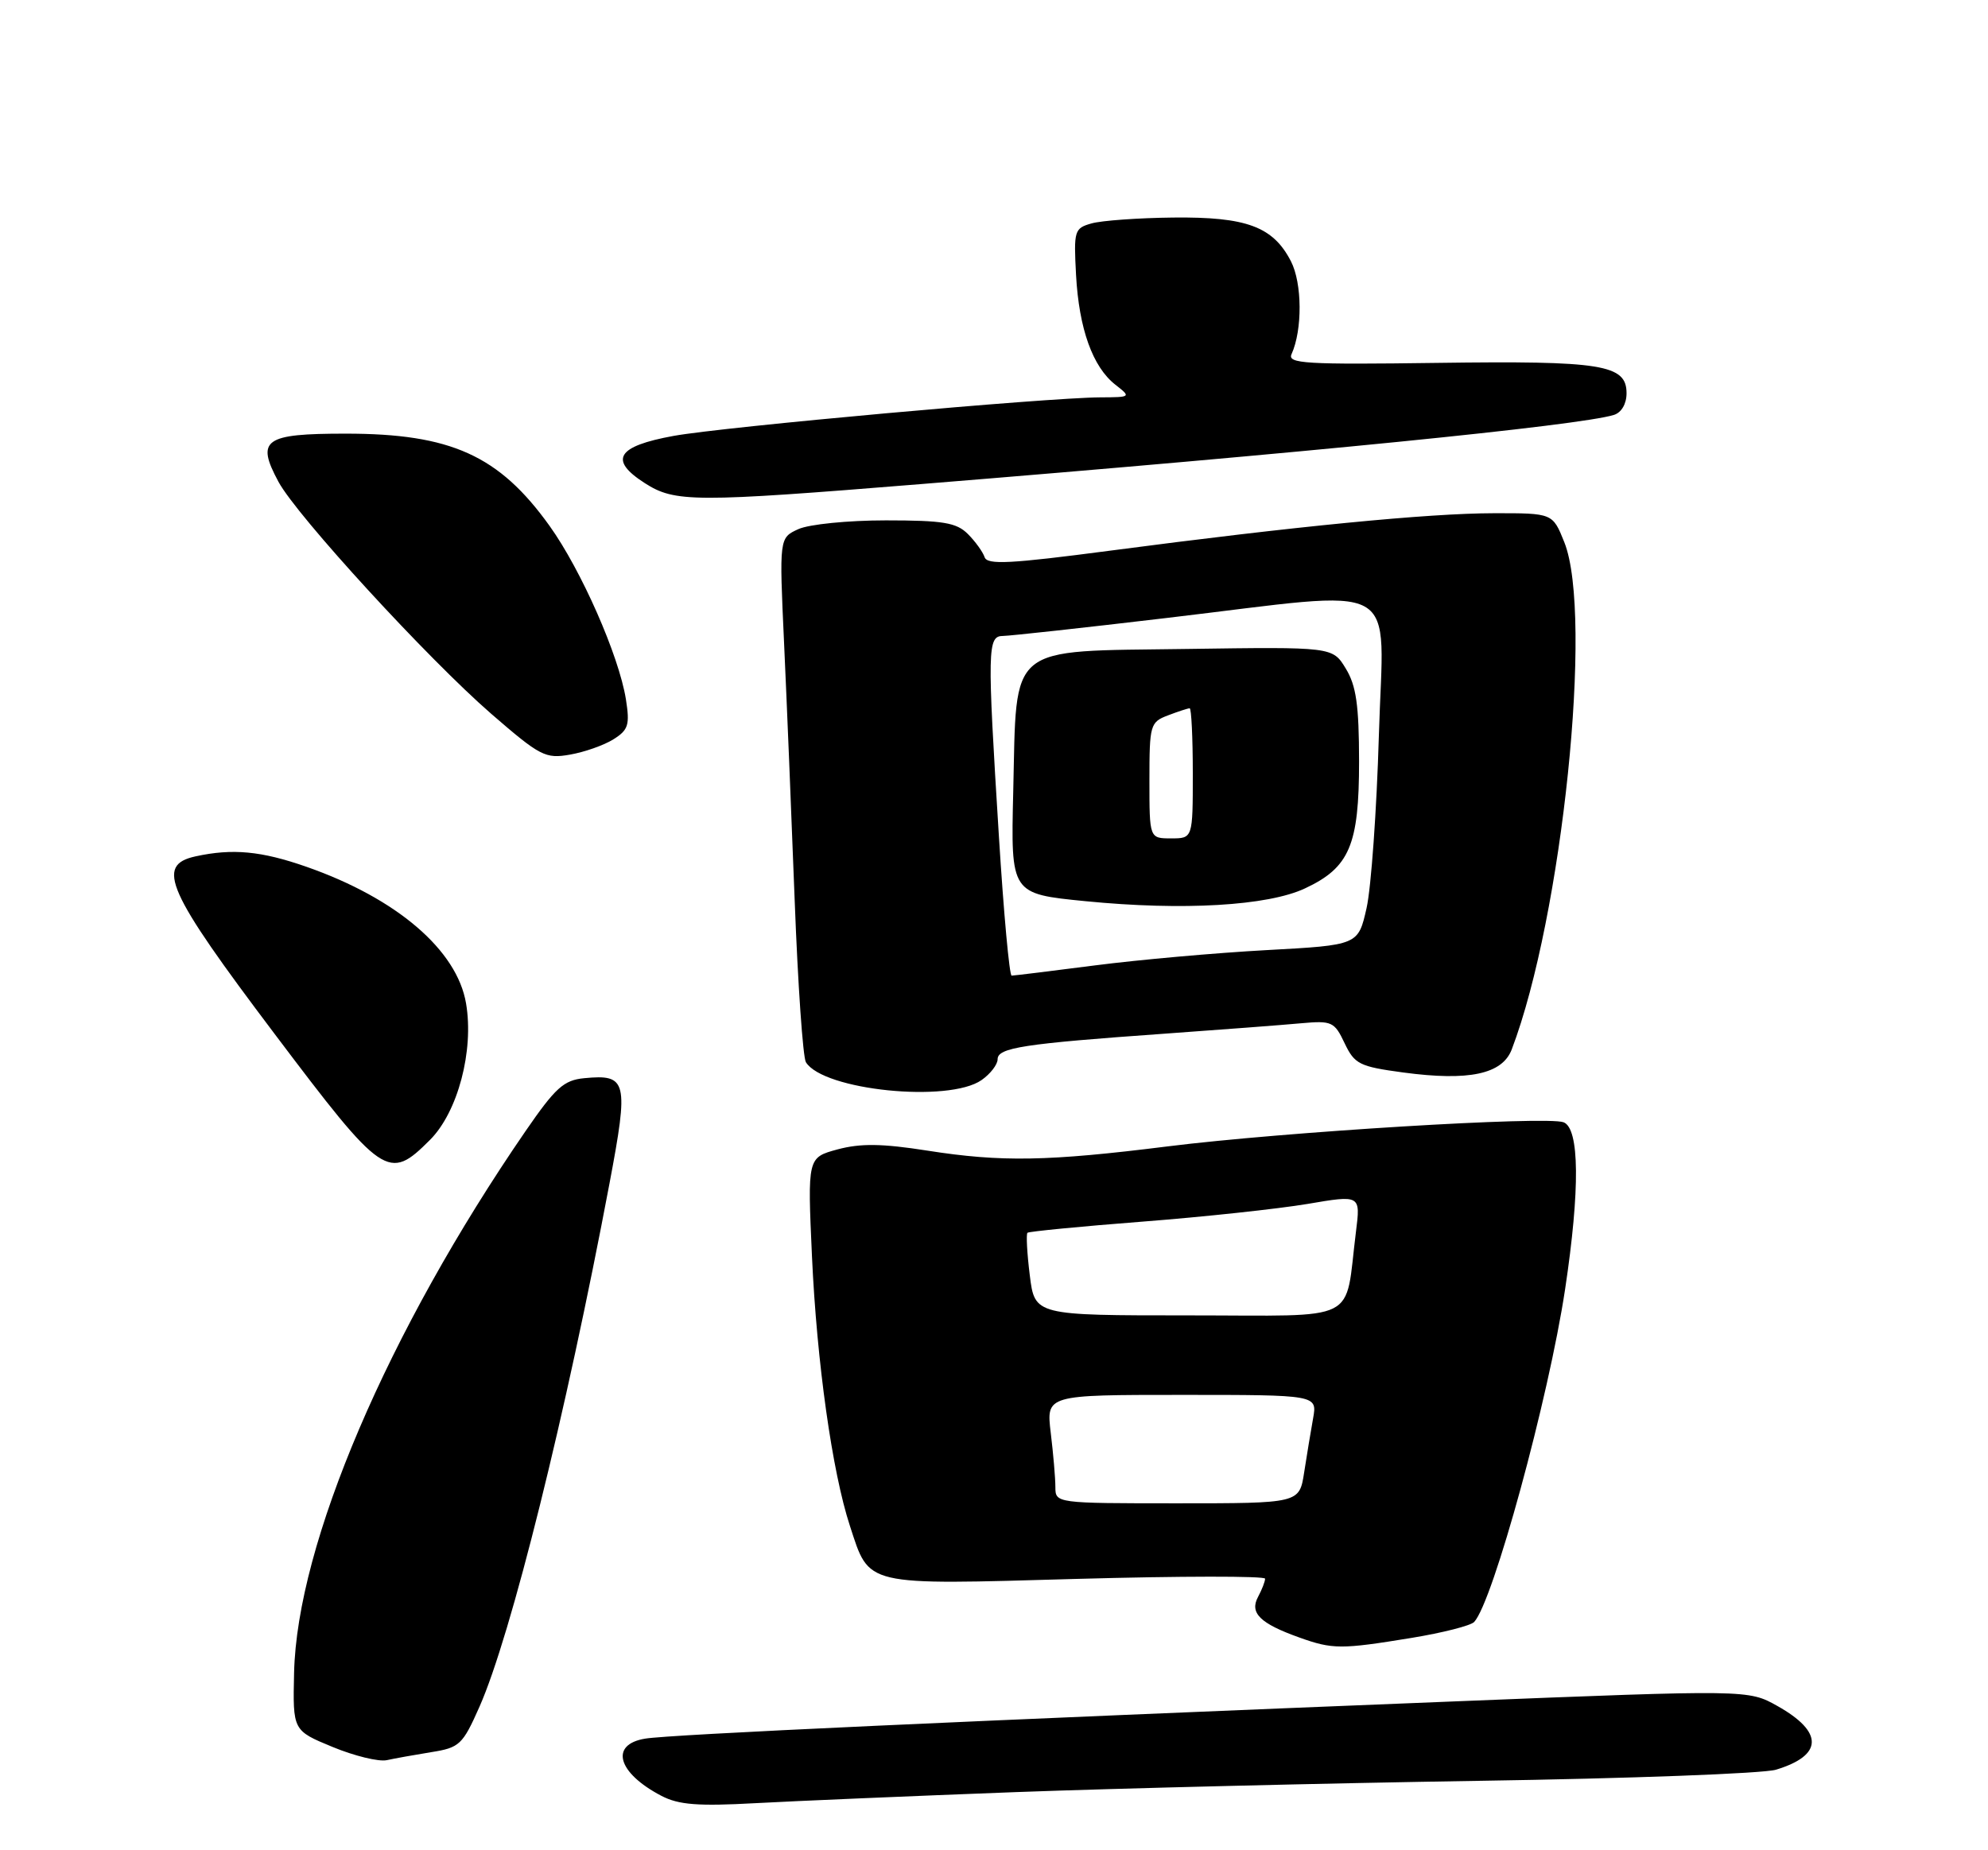 <?xml version="1.0" encoding="UTF-8" standalone="no"?>
<!DOCTYPE svg PUBLIC "-//W3C//DTD SVG 1.1//EN" "http://www.w3.org/Graphics/SVG/1.1/DTD/svg11.dtd" >
<svg xmlns="http://www.w3.org/2000/svg" xmlns:xlink="http://www.w3.org/1999/xlink" version="1.1" viewBox="0 0 275 256">
 <g >
 <path fill="currentColor"
d=" M 140.50 247.96 C 154.80 247.43 183.60 246.73 204.50 246.40 C 225.40 246.08 243.93 245.39 245.67 244.86 C 252.20 242.88 252.28 239.65 245.88 236.05 C 241.84 233.78 241.84 233.78 201.17 235.41 C 133.34 238.12 92.67 239.99 89.25 240.56 C 84.30 241.37 85.41 245.30 91.50 248.48 C 93.88 249.72 96.56 249.93 104.50 249.49 C 110.00 249.19 126.20 248.50 140.50 247.96 Z  M 59.66 242.43 C 63.57 241.81 63.99 241.42 66.33 236.14 C 70.68 226.30 78.27 195.77 84.31 163.75 C 86.99 149.55 86.76 148.61 80.82 149.18 C 77.98 149.45 76.83 150.50 72.70 156.50 C 53.64 184.23 41.08 213.63 40.68 231.47 C 40.50 239.44 40.50 239.44 46.00 241.71 C 49.02 242.96 52.40 243.78 53.50 243.54 C 54.60 243.30 57.37 242.80 59.66 242.43 Z  M 195.28 226.62 C 199.55 225.92 203.44 224.93 203.92 224.42 C 206.53 221.63 214.22 193.50 216.50 178.38 C 218.58 164.57 218.50 156.13 216.29 155.28 C 213.96 154.39 177.54 156.61 161.50 158.62 C 144.98 160.69 138.50 160.81 128.27 159.20 C 122.01 158.22 119.05 158.18 115.87 159.03 C 111.70 160.16 111.70 160.16 112.32 173.83 C 112.99 188.51 115.12 203.66 117.57 211.13 C 120.32 219.53 119.30 219.30 148.94 218.46 C 163.27 218.06 175.00 218.05 175.00 218.43 C 175.00 218.82 174.56 219.95 174.02 220.96 C 172.83 223.18 174.31 224.63 179.74 226.57 C 184.35 228.22 185.51 228.22 195.28 226.62 Z  M 59.48 157.72 C 63.33 153.87 65.58 145.37 64.47 138.84 C 63.23 131.45 54.87 124.30 42.42 119.94 C 36.14 117.74 32.16 117.37 27.04 118.49 C 21.47 119.71 23.04 123.24 38.00 143.07 C 53.04 163.01 53.73 163.47 59.48 157.72 Z  M 135.78 149.44 C 137.00 148.59 138.00 147.29 138.00 146.56 C 138.00 144.96 141.57 144.41 161.00 143.03 C 168.97 142.46 177.53 141.81 180.00 141.58 C 184.23 141.20 184.59 141.36 186.00 144.34 C 187.38 147.24 188.04 147.57 194.10 148.39 C 203.19 149.61 207.81 148.63 209.12 145.20 C 216.11 126.83 220.43 85.12 216.39 75.02 C 214.78 71.00 214.78 71.00 206.64 71.01 C 197.58 71.02 179.08 72.83 153.57 76.19 C 139.73 78.01 136.56 78.18 136.20 77.09 C 135.95 76.35 134.91 74.91 133.88 73.88 C 132.31 72.31 130.46 72.00 122.55 72.00 C 117.29 72.00 111.92 72.54 110.44 73.21 C 107.79 74.42 107.79 74.42 108.46 88.96 C 108.83 96.96 109.49 113.01 109.93 124.62 C 110.37 136.24 111.07 146.30 111.48 146.97 C 113.89 150.86 131.24 152.62 135.78 149.44 Z  M 84.86 102.29 C 86.93 100.99 87.14 100.30 86.58 96.74 C 85.61 90.71 80.41 78.89 76.02 72.76 C 69.03 63.01 62.38 60.00 47.82 60.00 C 36.53 60.00 35.38 60.83 38.52 66.66 C 41.05 71.37 59.23 91.19 67.97 98.78 C 74.72 104.63 75.45 105.01 78.85 104.41 C 80.86 104.06 83.56 103.11 84.86 102.29 Z  M 127.51 66.97 C 180.24 62.70 218.48 58.88 223.25 57.41 C 224.30 57.08 225.00 55.88 225.00 54.41 C 225.00 50.44 221.63 49.90 198.82 50.21 C 180.59 50.46 178.06 50.31 178.66 49.00 C 180.18 45.64 180.14 39.18 178.57 36.14 C 176.10 31.35 172.42 29.99 162.30 30.10 C 157.46 30.15 152.38 30.52 151.00 30.91 C 148.61 31.58 148.52 31.91 148.85 38.06 C 149.26 45.51 151.15 50.77 154.29 53.23 C 156.48 54.94 156.46 54.96 152.19 54.98 C 144.75 55.02 100.17 59.05 93.19 60.31 C 85.32 61.74 84.17 63.63 89.20 66.85 C 93.37 69.52 95.97 69.53 127.51 66.97 Z  M 145.99 205.75 C 145.99 204.51 145.70 201.14 145.35 198.25 C 144.72 193.00 144.72 193.00 163.47 193.00 C 182.22 193.00 182.22 193.00 181.64 196.25 C 181.32 198.04 180.76 201.41 180.40 203.75 C 179.74 208.00 179.74 208.00 162.87 208.00 C 146.04 208.00 146.00 207.99 145.99 205.75 Z  M 142.45 176.45 C 142.07 173.40 141.93 170.76 142.13 170.57 C 142.33 170.39 149.47 169.69 158.00 169.03 C 166.53 168.37 176.81 167.26 180.86 166.58 C 188.21 165.33 188.21 165.33 187.57 170.42 C 185.95 183.27 188.49 182.00 164.46 182.00 C 143.14 182.00 143.14 182.00 142.45 176.45 Z  M 138.18 115.75 C 136.55 89.65 136.59 88.00 138.75 87.99 C 139.71 87.98 149.95 86.86 161.50 85.49 C 194.61 81.59 191.37 79.78 190.74 101.75 C 190.44 112.06 189.67 122.81 189.04 125.63 C 187.88 130.77 187.88 130.77 175.19 131.46 C 168.21 131.84 157.55 132.79 151.50 133.57 C 145.45 134.35 140.25 134.99 139.94 134.99 C 139.63 135.00 138.84 126.34 138.18 115.75 Z  M 180.52 122.92 C 186.68 120.04 188.00 116.94 188.00 105.35 C 187.99 97.57 187.61 94.87 186.16 92.50 C 184.34 89.50 184.34 89.50 164.16 89.79 C 139.11 90.15 140.66 88.87 140.16 109.54 C 139.82 123.67 139.82 123.67 150.16 124.69 C 163.62 126.02 175.37 125.34 180.52 122.92 Z  M 159.00 107.98 C 159.00 100.28 159.11 99.91 161.57 98.98 C 162.98 98.44 164.33 98.00 164.57 98.00 C 164.80 98.00 165.00 102.05 165.00 107.00 C 165.00 116.00 165.00 116.00 162.00 116.00 C 159.00 116.00 159.00 116.00 159.00 107.98 Z "/>
</g>
</svg>